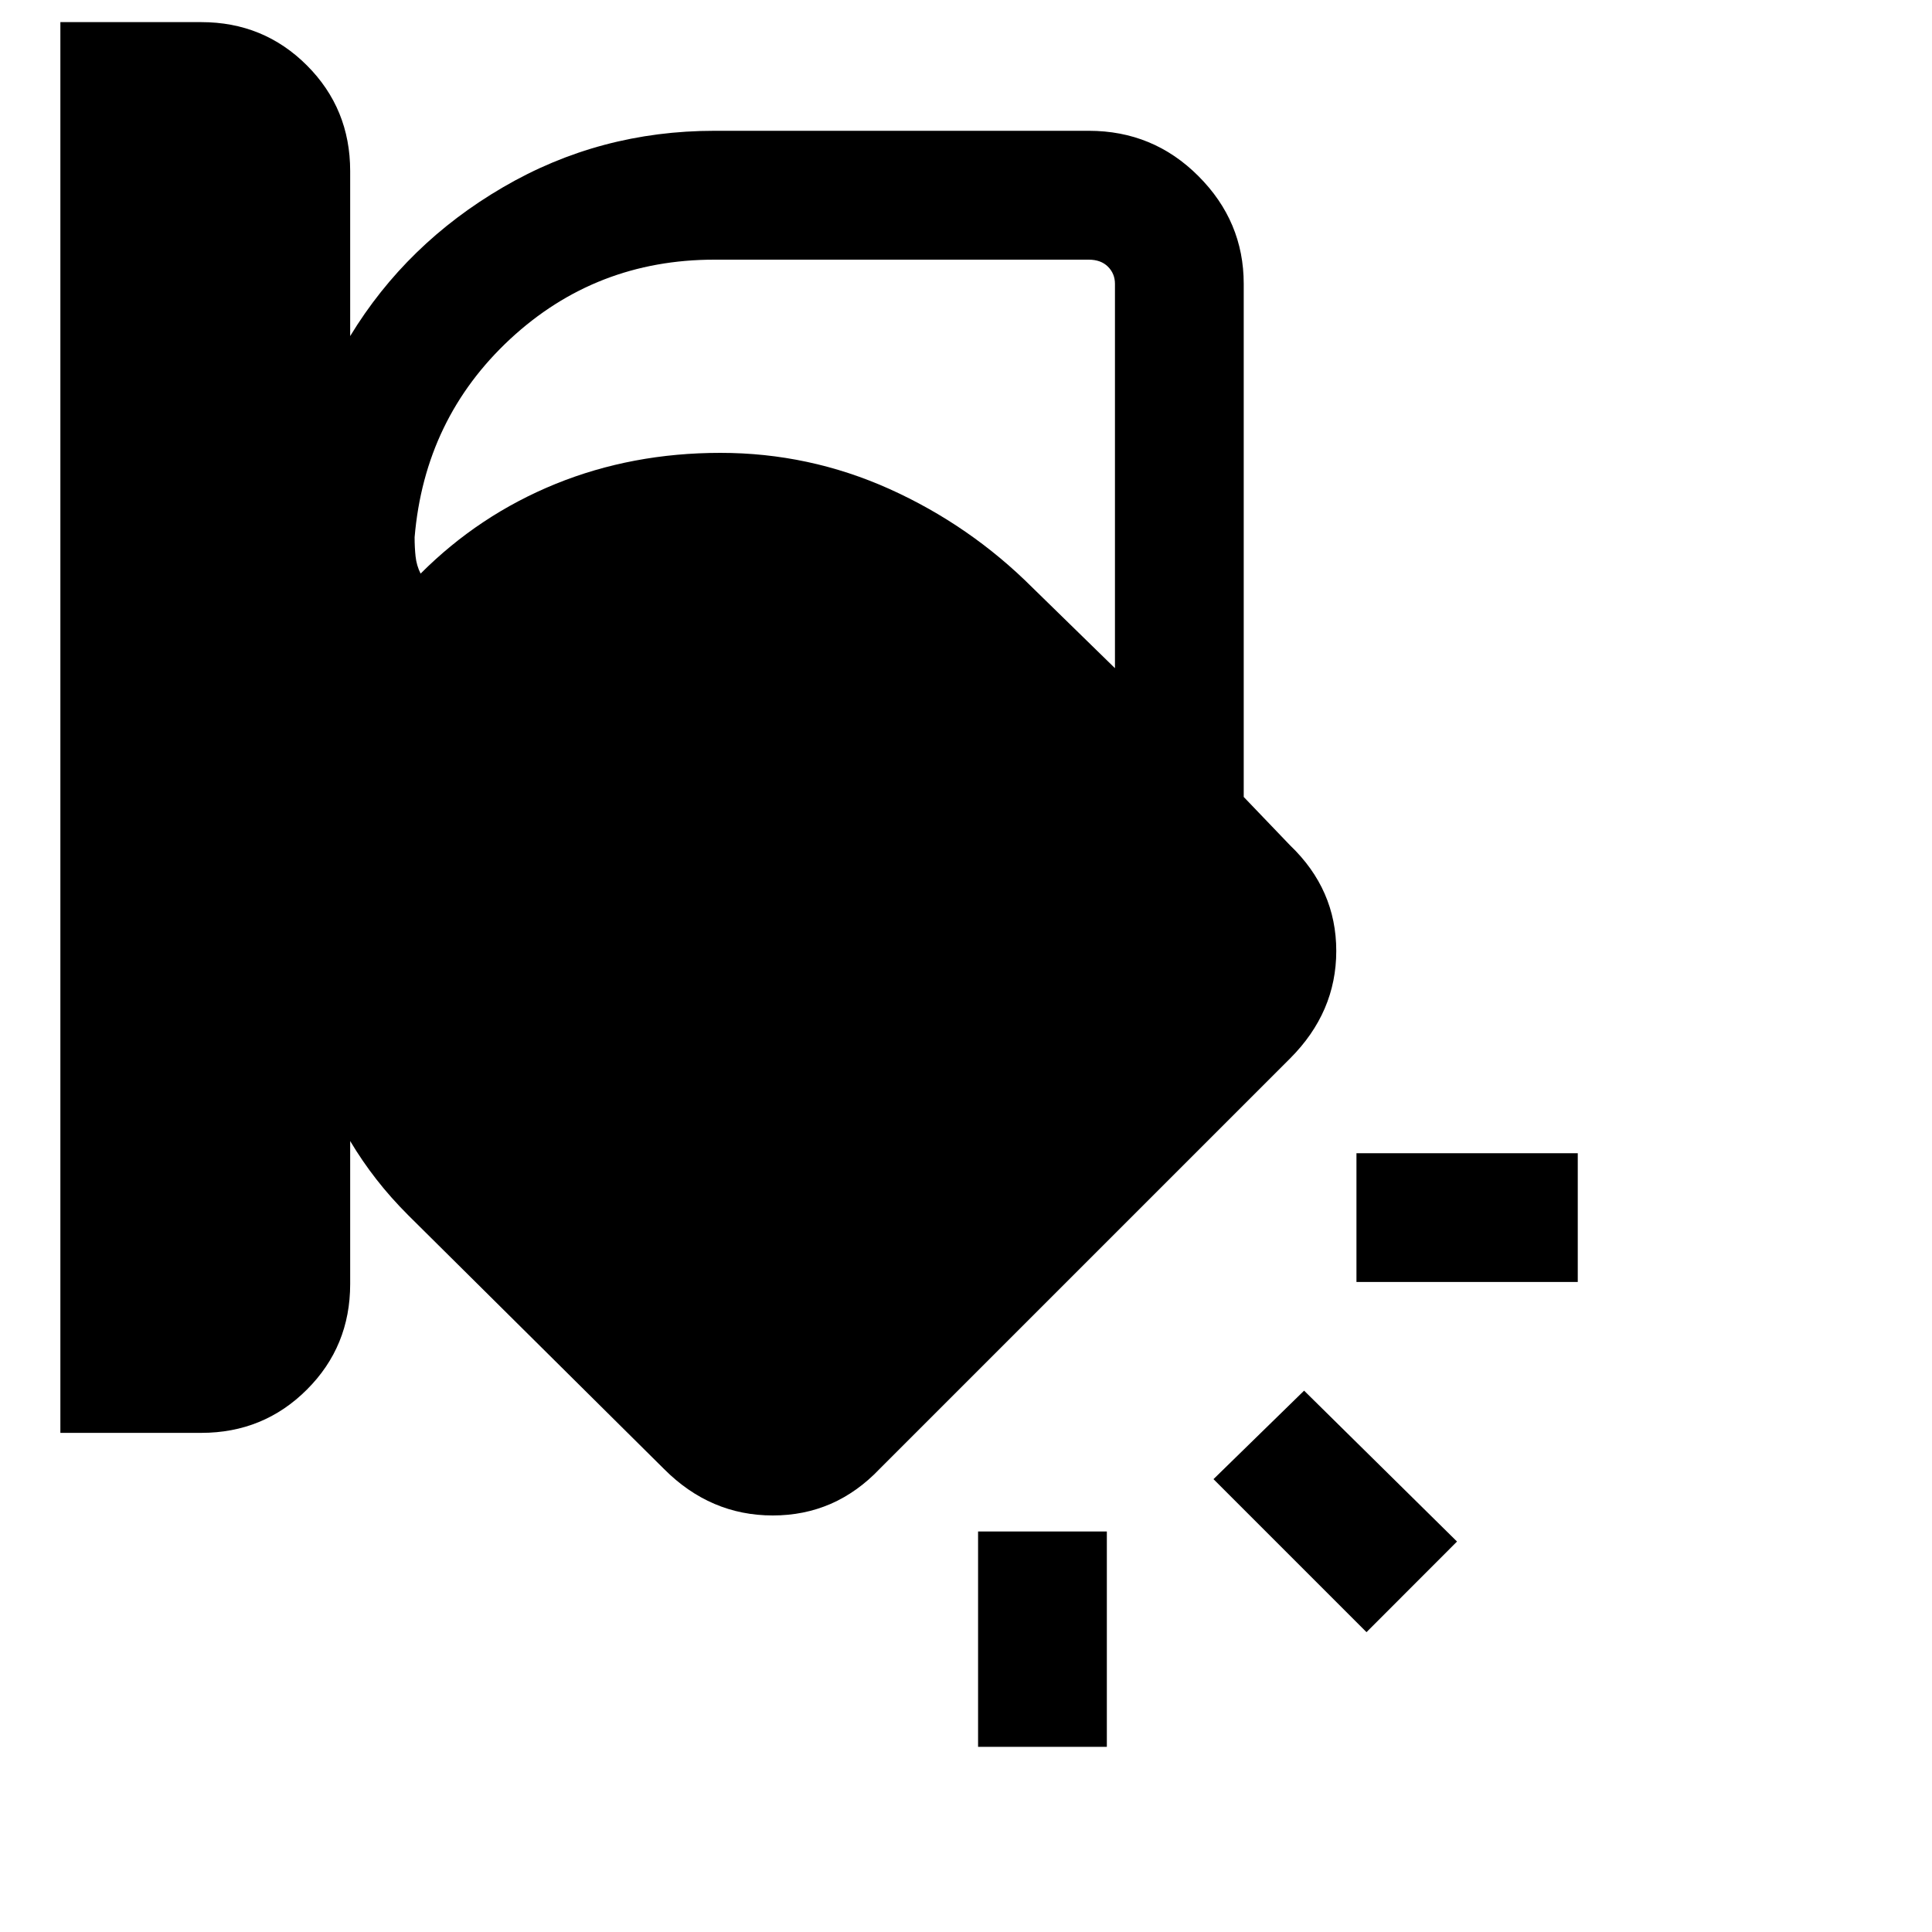 <svg xmlns="http://www.w3.org/2000/svg" height="20" width="20"><path d="M.625 14.833V.229h1.458q.646 0 1.094.448.448.448.448 1.094v1.708q.583-.958 1.583-1.541 1-.584 2.188-.584h3.875q.667 0 1.135.469.469.469.469 1.115V8.25l.479.5q.479.458.479 1.094 0 .635-.479 1.114l-4.25 4.25q-.458.48-1.104.48-.646 0-1.125-.48l-2.646-2.625q-.187-.187-.333-.375-.146-.187-.271-.396v1.48q0 .646-.448 1.093-.448.448-1.094.448ZM7.396 2.688q-1.229 0-2.115.822-.885.823-.989 2.052 0 .105.01.198.01.094.052.178.604-.605 1.396-.928.792-.322 1.708-.322.917 0 1.75.374.834.376 1.48 1.021l.854.834V2.938q0-.105-.073-.178-.073-.072-.198-.072ZM4.208 9.333q0 .646.261 1.24.26.594.719 1.052l2.624 2.625q.084.083.188.083t.188-.083l4.208-4.208q.083-.084.083-.188t-.083-.187L9.729 7q-.458-.458-1.041-.719-.584-.26-1.23-.26-1.354 0-2.302.989-.948.99-.948 2.323Zm12.125 3.938h-2.291v-1.333h2.291Zm-2.187 3.625-1.584-1.584.938-.916 1.583 1.562Zm-4.021 1.187v-2.229h1.333v2.229Zm-5.917-8.75q0-1.333.948-2.323.948-.989 2.302-.989.646 0 1.23.26.583.261 1.041.719l2.667 2.667q.083.083.083.187t-.083.188L8.188 14.25q-.084.083-.188.083t-.188-.083l-2.624-2.625q-.459-.458-.719-1.052-.261-.594-.261-1.24Z"/></svg>